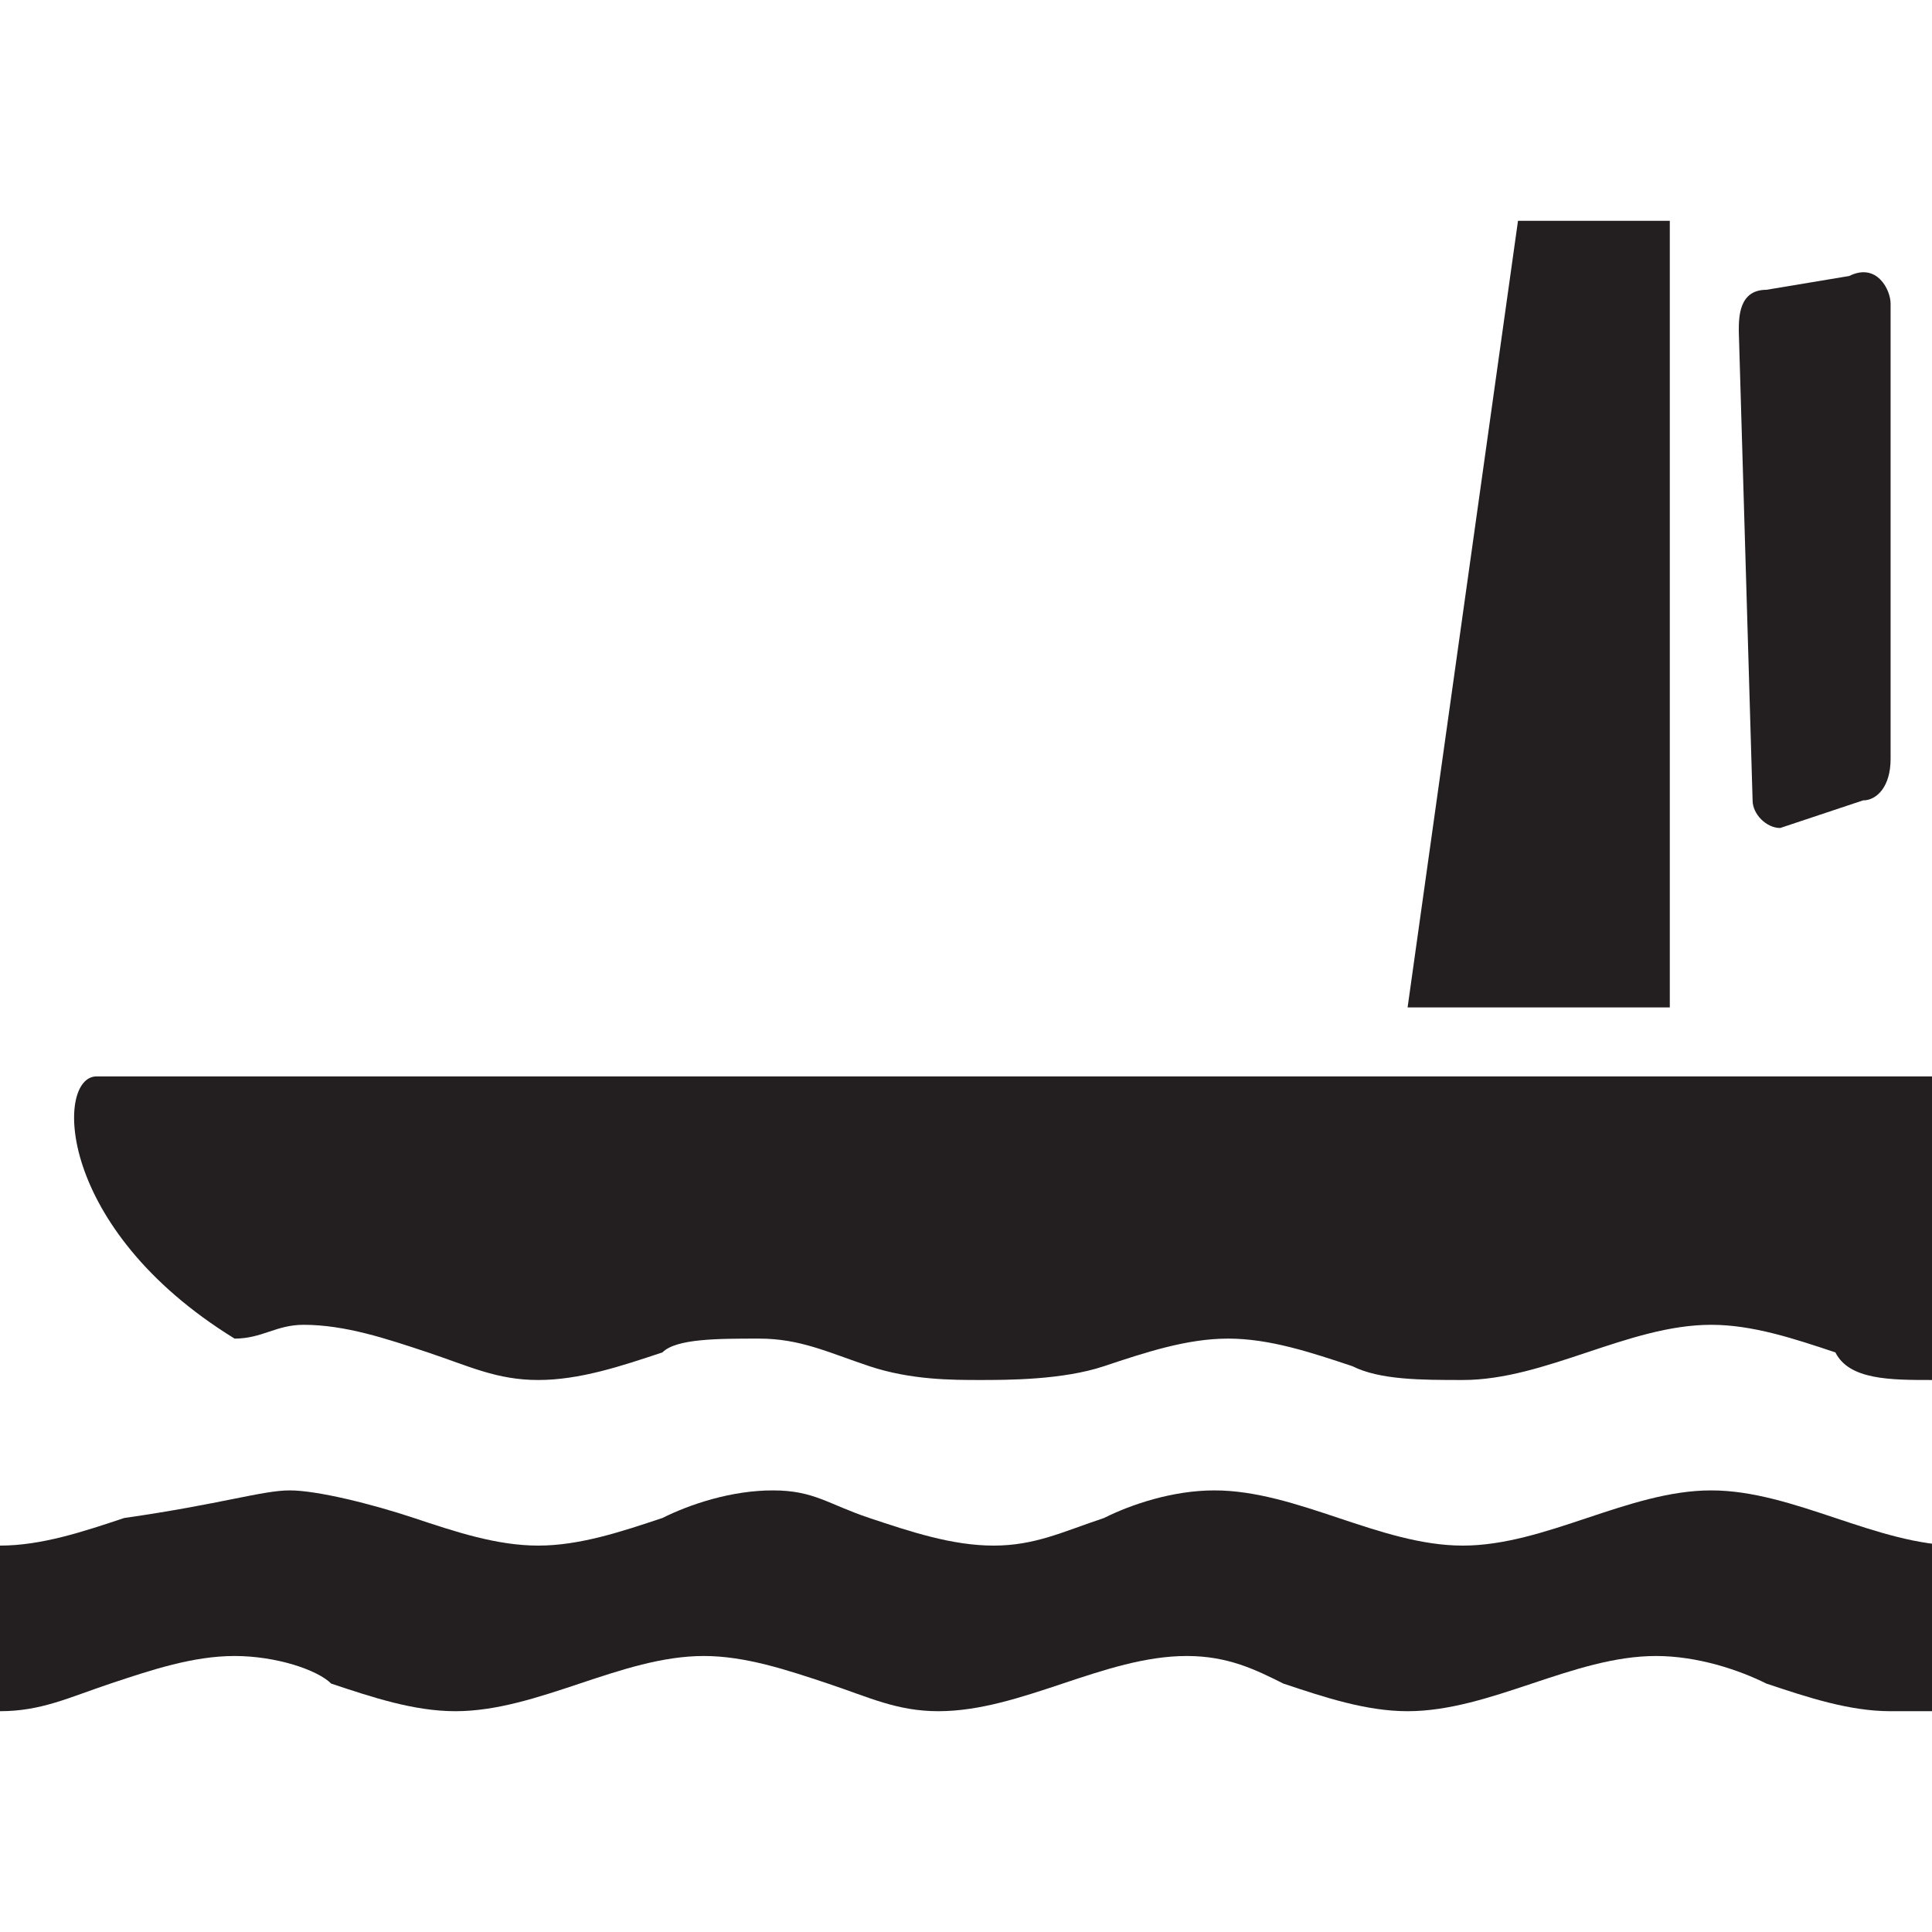 <?xml version="1.0" encoding="utf-8"?>
<!-- Generator: Adobe Illustrator 28.2.0, SVG Export Plug-In . SVG Version: 6.00 Build 0)  -->
<svg version="1.1" id="Layer_1" xmlns="http://www.w3.org/2000/svg" xmlns:xlink="http://www.w3.org/1999/xlink" x="0px" y="0px"
	 width="14px" height="14px" viewBox="0 0 14 14" enable-background="new 0 0 14 14" xml:space="preserve">
<g>
	<path fill="#231F20" d="M13.7,12.4c-0.3,0-0.6-0.1-0.9-0.2C12.6,12.1,12.3,12,12,12s-0.6,0.1-0.9,0.2s-0.6,0.2-0.9,0.2
		c-0.3,0-0.6-0.1-0.9-0.2C9.1,12.1,8.9,12,8.6,12c-0.3,0-0.6,0.1-0.9,0.2c-0.3,0.1-0.6,0.2-0.9,0.2S6.3,12.3,6,12.2
		C5.7,12.1,5.4,12,5.1,12s-0.6,0.1-0.9,0.2c-0.3,0.1-0.6,0.2-0.9,0.2s-0.6-0.1-0.9-0.2C2.3,12.1,2,12,1.7,12s-0.6,0.1-0.9,0.2
		S0.3,12.4,0,12.4v-1.2c0.3,0,0.6-0.1,0.9-0.2c0.7-0.1,1-0.2,1.2-0.2S2.7,10.9,3,11s0.6,0.2,0.9,0.2s0.6-0.1,0.9-0.2
		c0.2-0.1,0.5-0.2,0.8-0.2S6,10.9,6.3,11s0.6,0.2,0.9,0.2S7.7,11.1,8,11c0.2-0.1,0.5-0.2,0.8-0.2s0.6,0.1,0.9,0.2
		c0.3,0.1,0.6,0.2,0.9,0.2c0.3,0,0.6-0.1,0.9-0.2c0.3-0.1,0.6-0.2,0.9-0.2s0.6,0.1,0.9,0.2c0.3,0.1,0.6,0.2,0.9,0.2v1.2H13.7z"/>
	<path fill="#231F20" d="M1.7,9.7c0.2,0,0.3-0.1,0.5-0.1c0.3,0,0.6,0.1,0.9,0.2S3.6,10,3.9,10s0.6-0.1,0.9-0.2
		c0.1-0.1,0.4-0.1,0.7-0.1S6,9.8,6.3,9.9C6.6,10,6.9,10,7.1,10S7.7,10,8,9.9s0.6-0.2,0.9-0.2c0.3,0,0.6,0.1,0.9,0.2
		C10,10,10.3,10,10.6,10s0.6-0.1,0.9-0.2c0.3-0.1,0.6-0.2,0.9-0.2c0.3,0,0.6,0.1,0.9,0.2C13.4,10,13.7,10,14,10V7.8H0.7
		C0.4,7.8,0.4,8.9,1.7,9.7"/>
	<polygon fill="#231F20" points="10.2,7.3 11,1.6 12.1,1.6 12.1,7.3 	"/>
	<path fill="#231F20" d="M12.6,2.4c0-0.1,0-0.3,0.2-0.3L13.4,2c0.2-0.1,0.3,0.1,0.3,0.2v3.3c0,0.2-0.1,0.3-0.2,0.3L12.9,6
		c-0.1,0-0.2-0.1-0.2-0.2L12.6,2.4L12.6,2.4z"/>
</g>
</svg>
